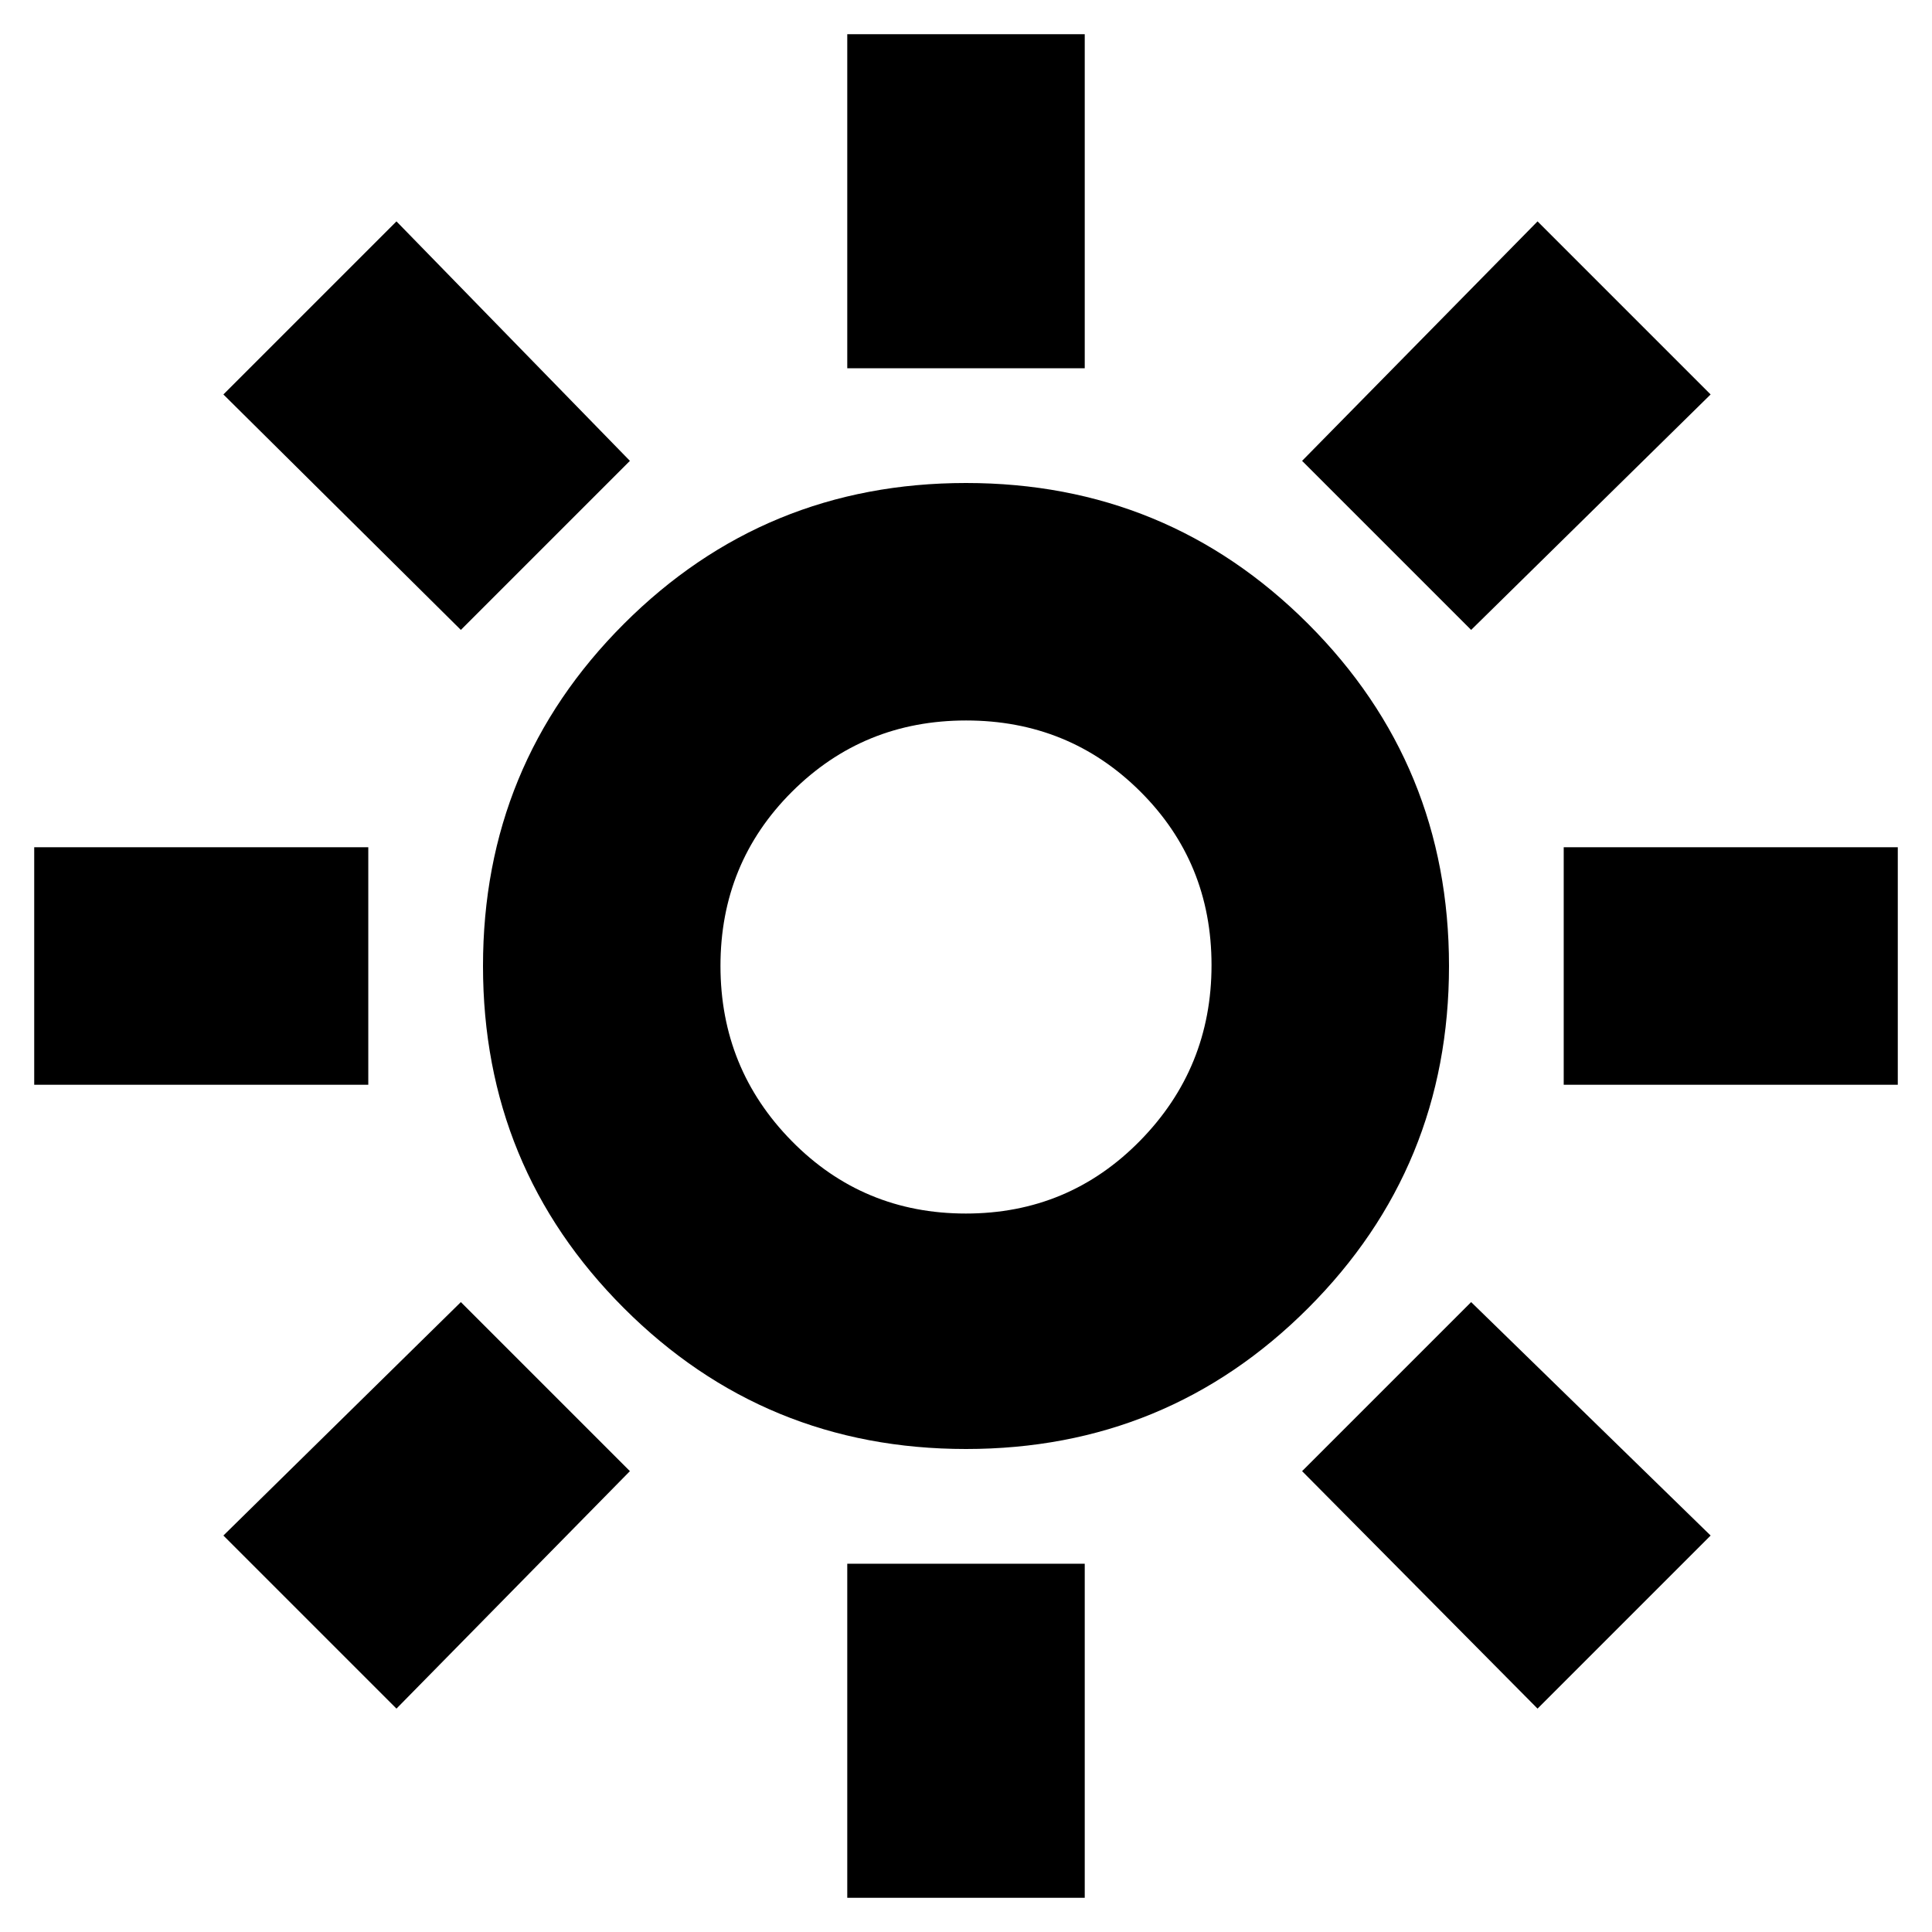 <svg xmlns="http://www.w3.org/2000/svg" height="20" viewBox="0 -960 960 960" width="20"><path d="M421-777v-166h118v166H421Zm0 760v-166h118v166H421Zm356-404v-118h166v118H777Zm-760 0v-118h166v118H17Zm714-226-84-84 117-119 86 86-119 117ZM197-111l-86-86 118-116 84 84-116 118Zm567 0L647-229l84-84 119 116-86 86ZM229-647 111-764l86-86 116 119-84 84Zm251 407q-100 0-170-70t-70-170q0-100 70-170t170-70q100 0 170 70t70 170q0 100-70 170t-170 70Zm-.062-117Q531-357 566.5-393.185t35.5-87.247q0-51.061-35.438-86.315Q531.123-602 480.062-602 429-602 393.5-566.562q-35.5 35.439-35.5 86.5Q358-429 393.438-393q35.439 36 86.5 36ZM481-481Z"/></svg>
